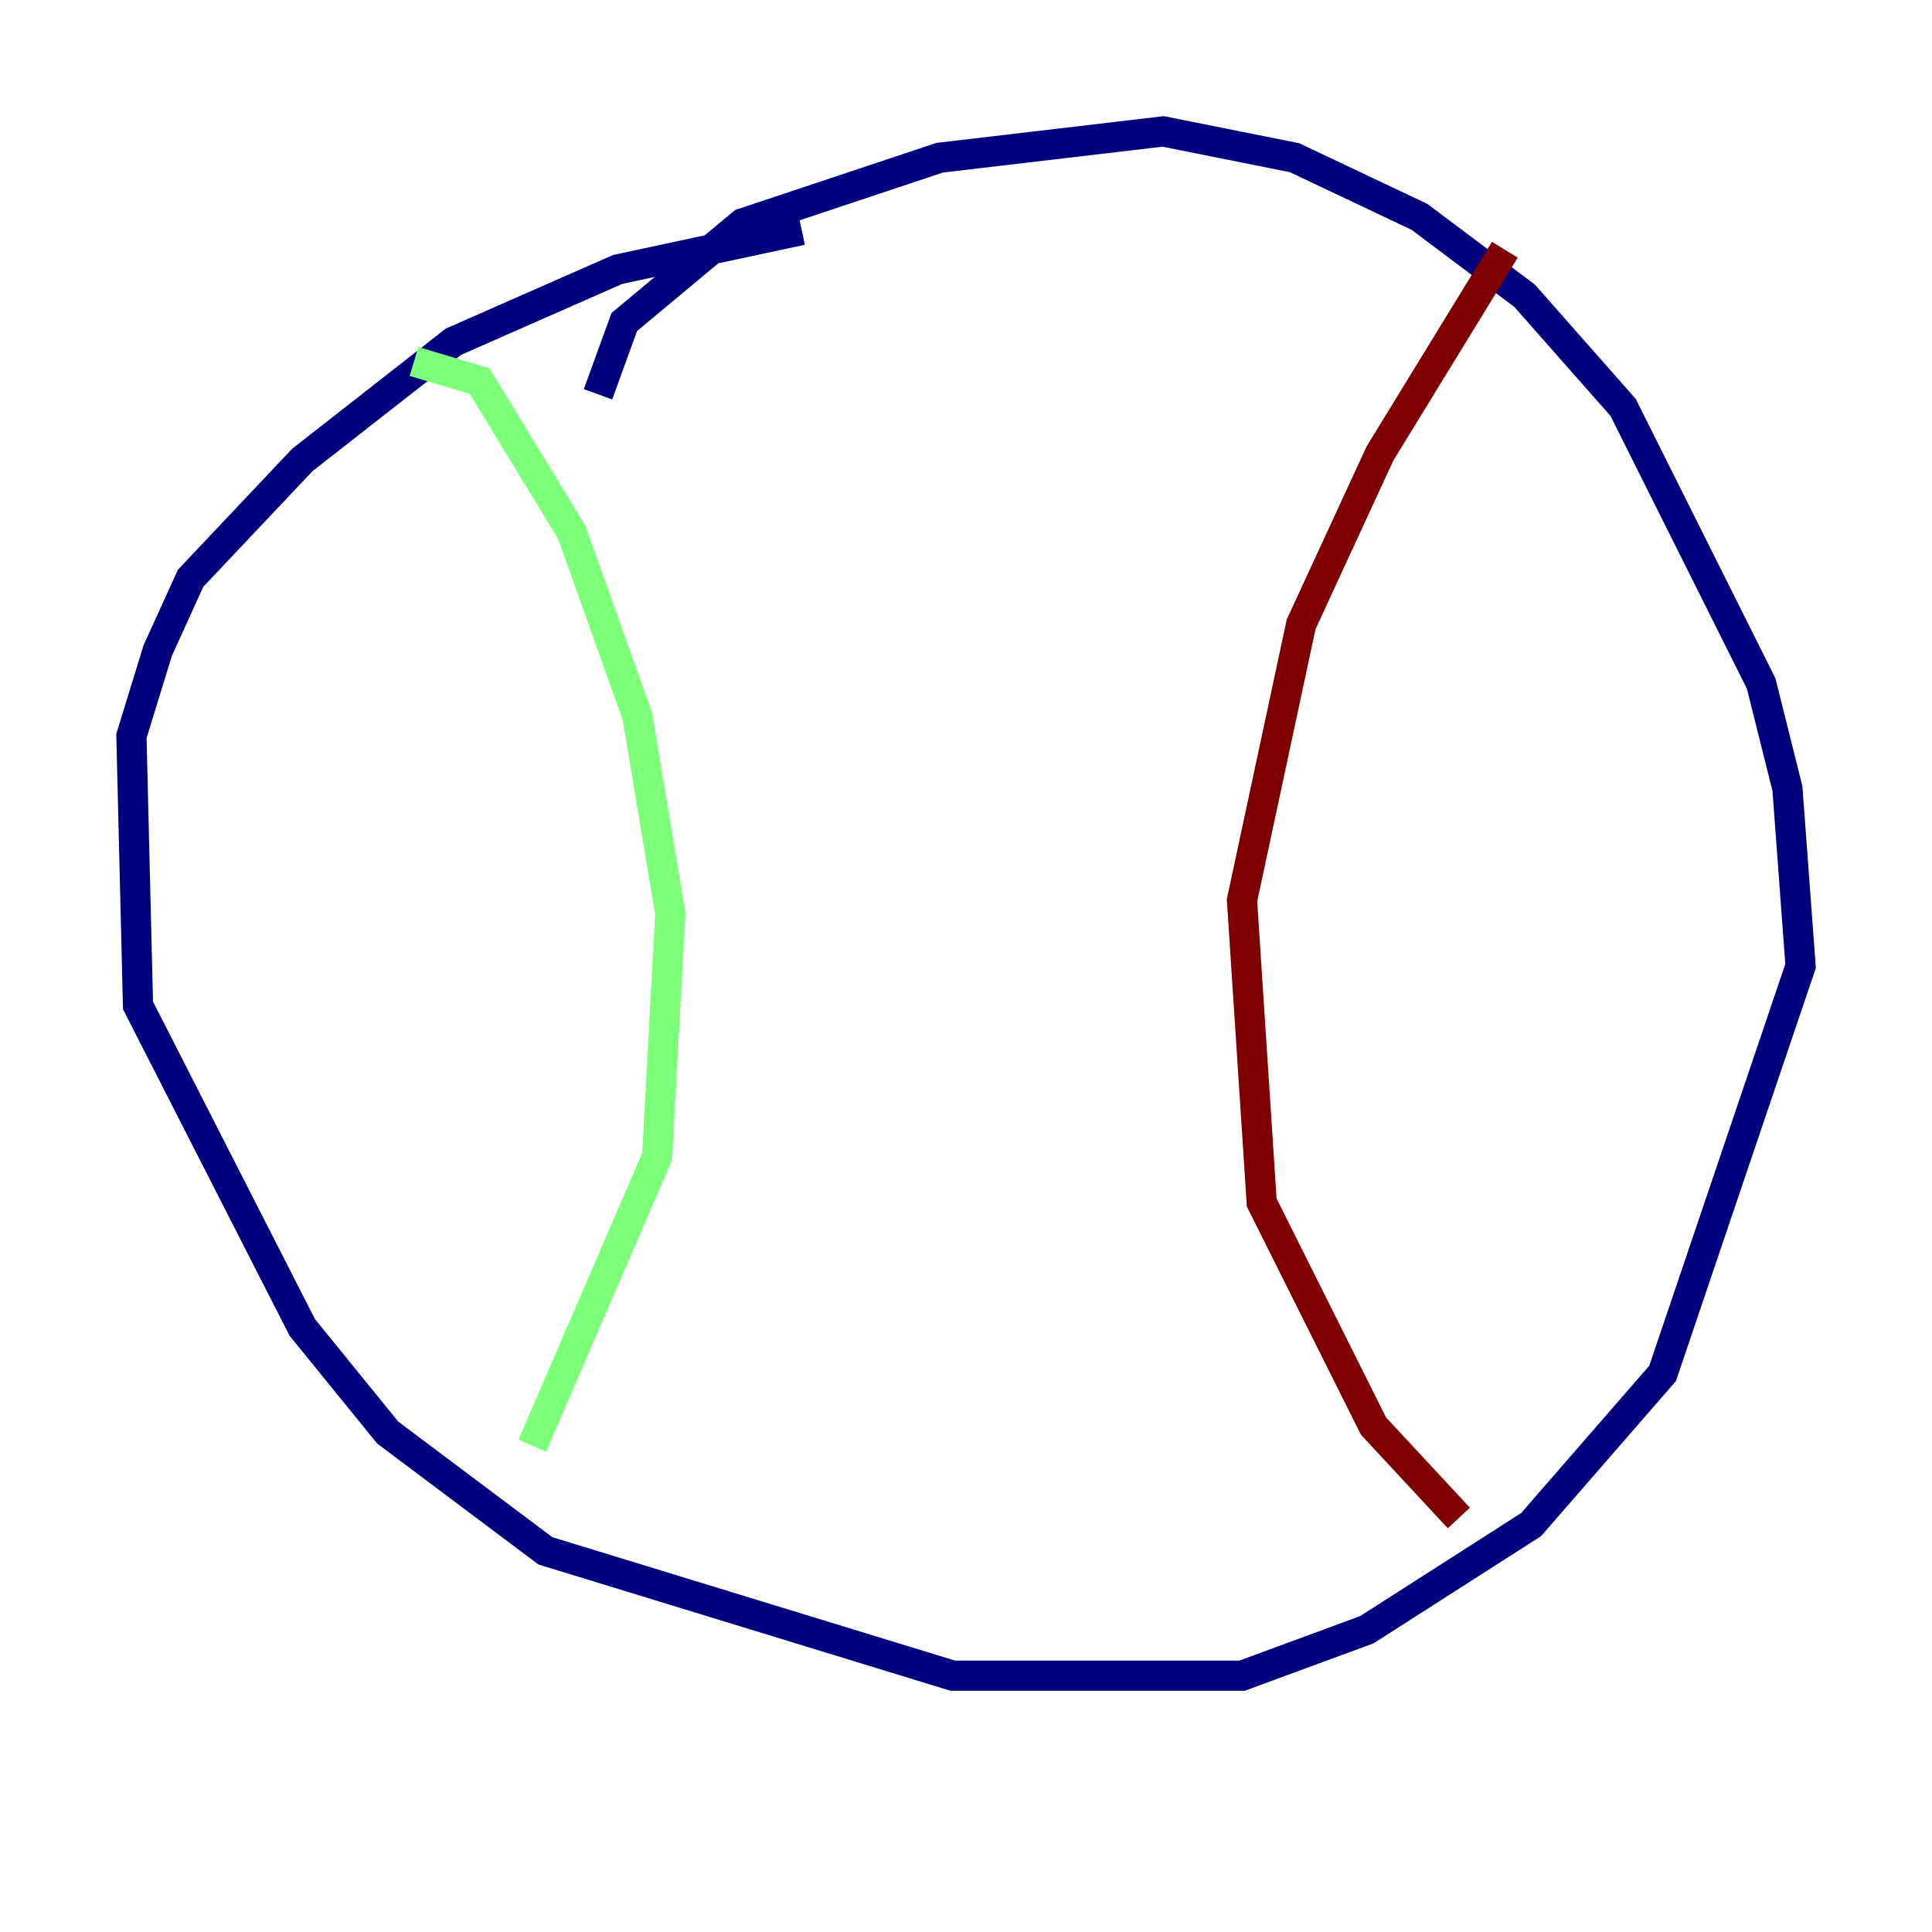 <?xml version="1.0" encoding="utf-8" ?>
<svg baseProfile="tiny" height="128" version="1.2" viewBox="0,0,128,128" width="128" xmlns="http://www.w3.org/2000/svg" xmlns:ev="http://www.w3.org/2001/xml-events" xmlns:xlink="http://www.w3.org/1999/xlink"><defs /><polyline fill="none" points="39.619,26.122 41.361,21.333 49.197,14.803 62.258,10.449 77.061,8.707 85.769,10.449 94.041,14.367 101.007,19.592 107.537,26.993 116.68,45.279 118.422,52.245 119.293,64.0 110.15,90.993 101.442,101.007 90.558,107.973 82.286,111.02 63.129,111.02 36.136,102.748 25.687,94.912 20.027,87.946 9.143,66.612 8.707,48.762 10.449,43.102 12.626,38.313 20.027,30.476 30.041,22.64 40.925,17.85 53.116,15.238" stroke="#00007f" stroke-width="2" /><polyline fill="none" points="27.429,23.946 31.782,25.252 37.878,35.265 42.231,47.456 44.408,60.517 43.537,76.626 35.265,95.782" stroke="#7cff79" stroke-width="2" /><polyline fill="none" points="99.701,16.544 91.429,30.041 86.204,41.361 82.286,59.646 83.592,79.674 90.993,94.476 96.653,100.571" stroke="#7f0000" stroke-width="2" /></svg>